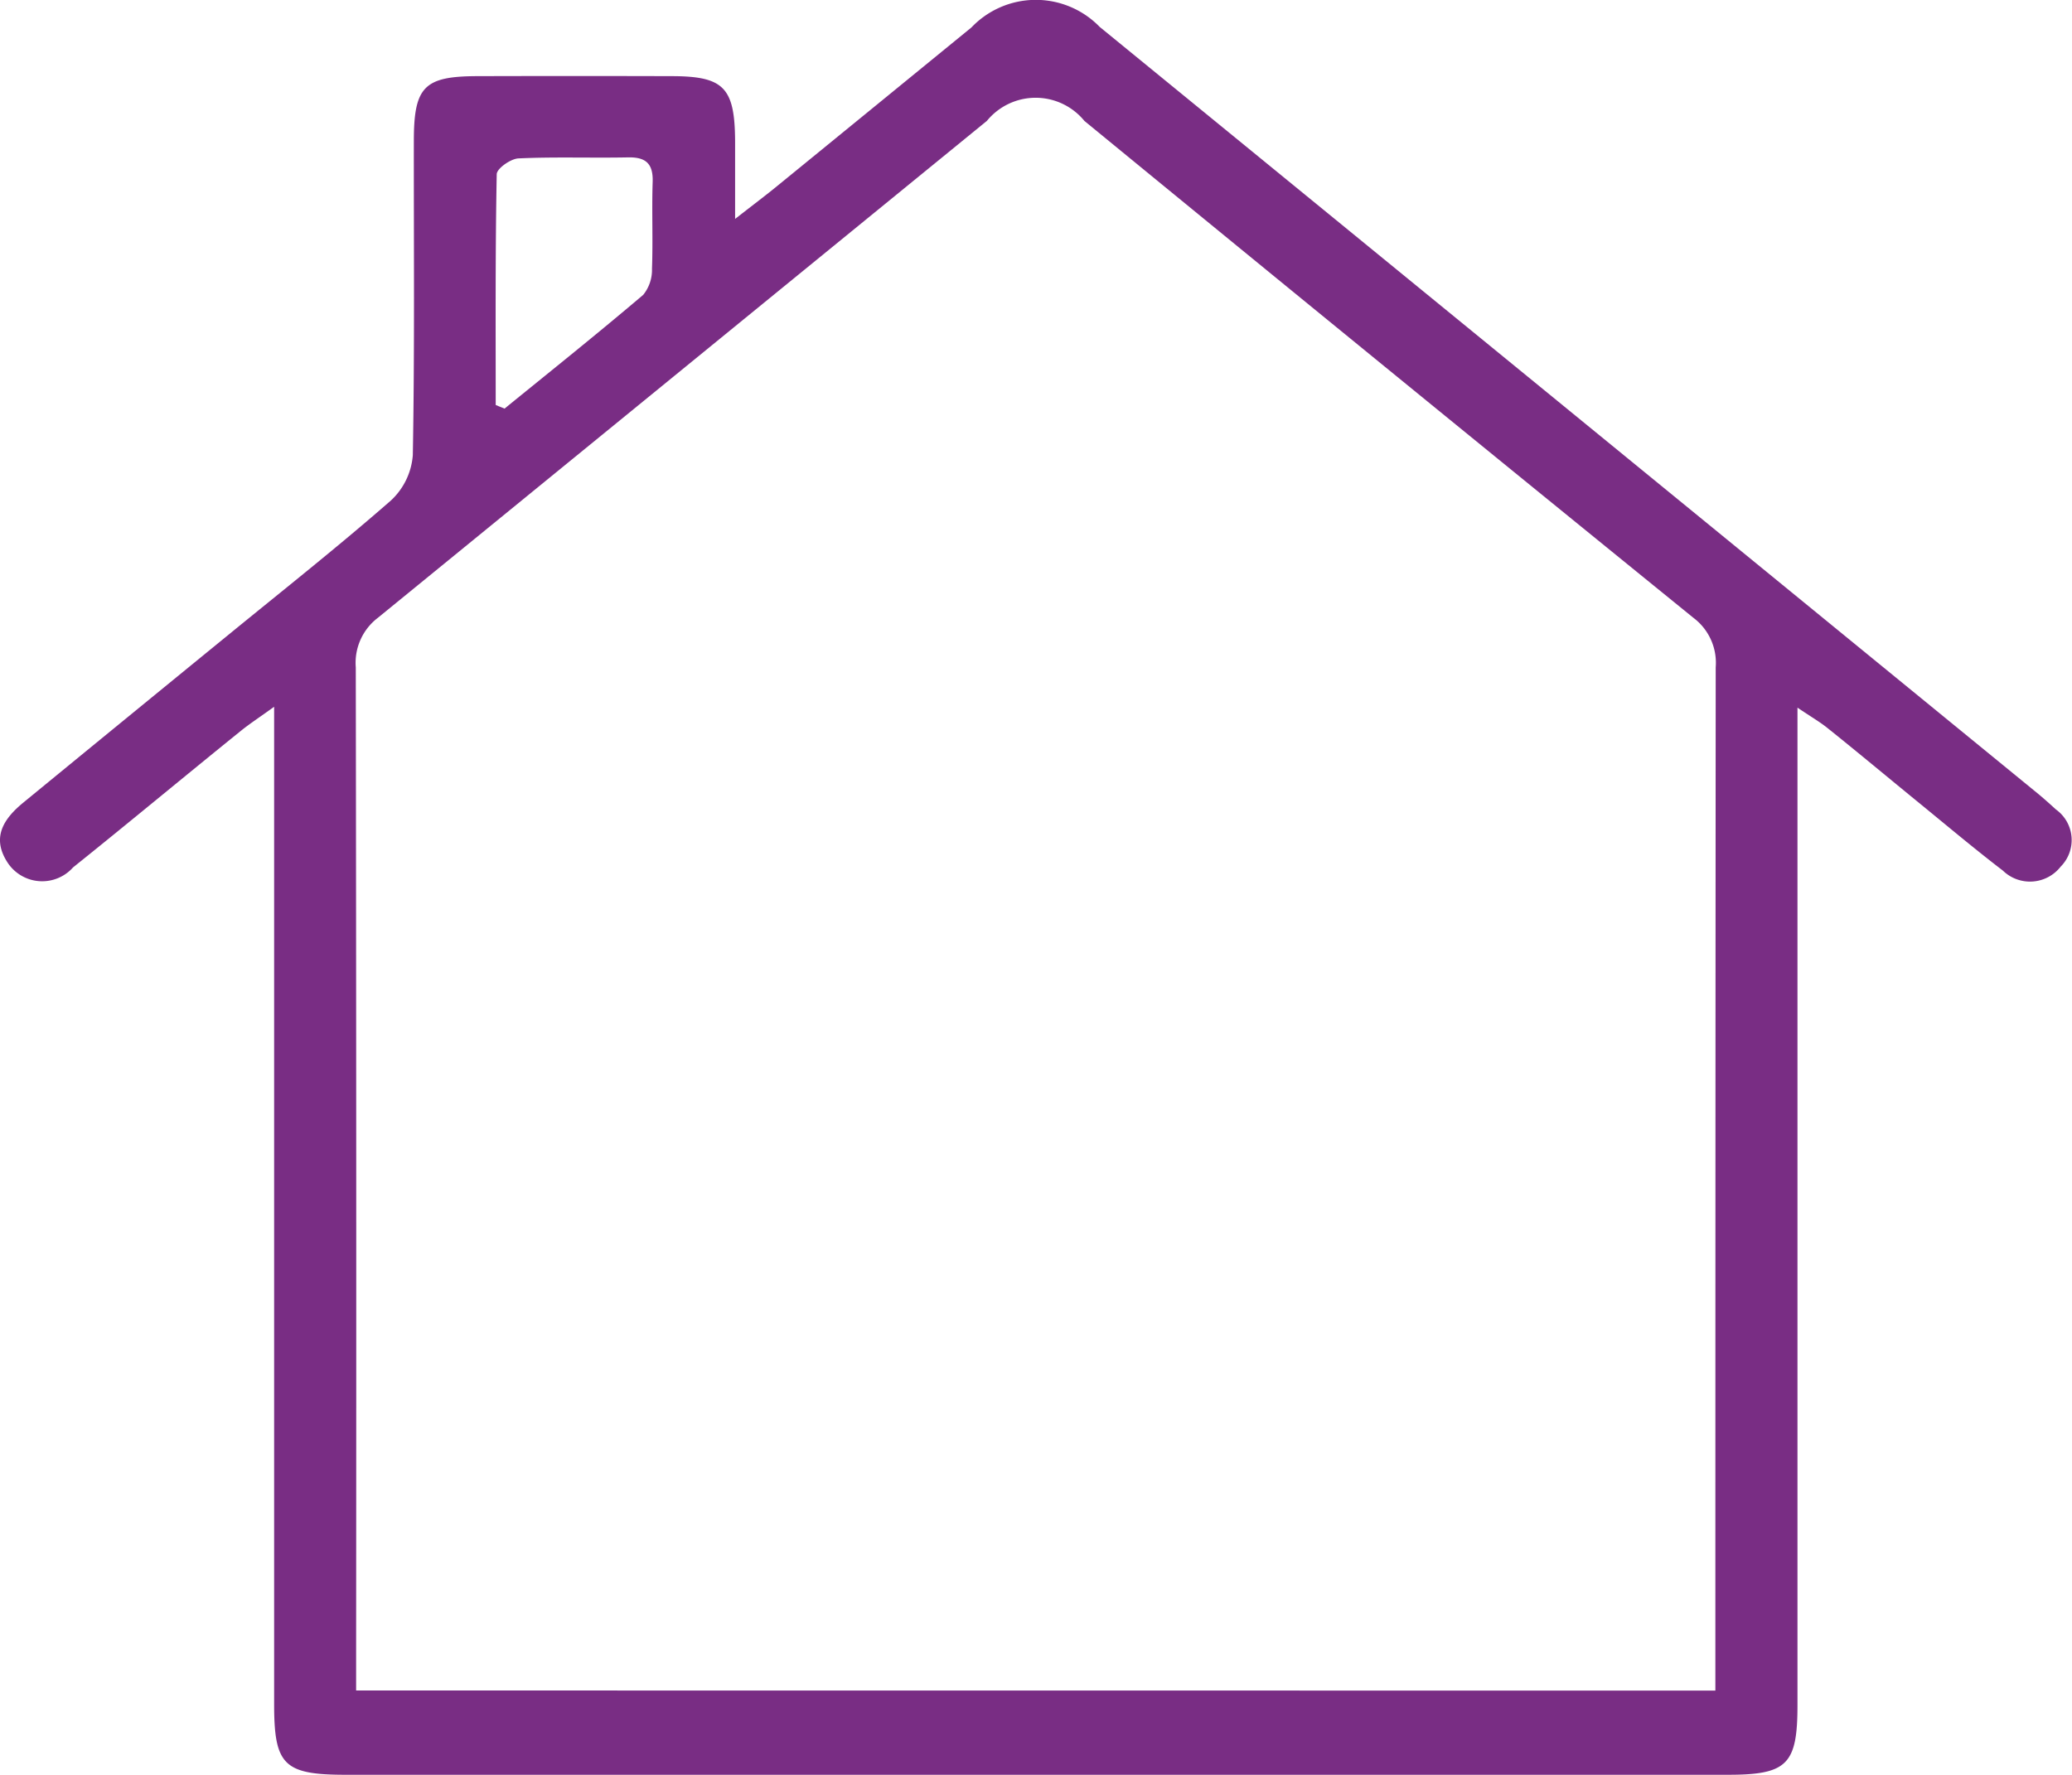 <svg id="Grupo_403" data-name="Grupo 403" xmlns="http://www.w3.org/2000/svg" width="36.62" height="31.373" viewBox="0 0 36.62 31.373">
  <path id="Caminho_315" data-name="Caminho 315" d="M424.674,732.016v17.633c0,1.049-.181,1.23-1.23,1.23H399.022c-1.1,0-1.271-.17-1.271-1.248q0-8.407,0-16.815V732c-.267.193-.432.3-.583.422-.991.8-1.975,1.62-2.971,2.418a.731.731,0,0,1-1.146-.069c-.308-.455-.082-.791.272-1.081q1.813-1.487,3.629-2.969c.959-.784,1.932-1.553,2.864-2.368a1.22,1.22,0,0,0,.386-.8c.033-1.849.016-3.7.018-5.548,0-.964.179-1.149,1.118-1.152q1.716-.005,3.432,0c.931,0,1.123.2,1.128,1.154,0,.412,0,.823,0,1.37.33-.258.552-.424.766-.6q1.706-1.392,3.411-2.785a1.572,1.572,0,0,1,2.266-.01q8.3,6.782,16.6,13.568c.1.084.2.173.3.265a.665.665,0,0,1,.085,1.011.688.688,0,0,1-1.022.07c-.5-.383-.981-.788-1.468-1.186-.546-.445-1.089-.9-1.638-1.339C425.065,732.265,424.913,732.177,424.674,732.016Zm-1.451,17.375v-.647q0-8.721.006-17.442a.994.994,0,0,0-.394-.874q-5.393-4.378-10.764-8.784a1.112,1.112,0,0,0-1.723,0q-5.382,4.392-10.764,8.784a1,1,0,0,0-.39.876q.013,8.72.006,17.442v.643Zm-21.556-22.725.156.064c.82-.667,1.646-1.327,2.451-2.011a.7.7,0,0,0,.155-.462c.019-.512-.005-1.025.012-1.537.01-.323-.124-.438-.437-.431-.645.013-1.292-.012-1.936.018-.138.007-.381.179-.383.279C401.659,723.945,401.667,725.305,401.667,726.666Z" transform="translate(-392.906 -719.507)" fill="#792d84" fill-rule="evenodd"/>
</svg>
